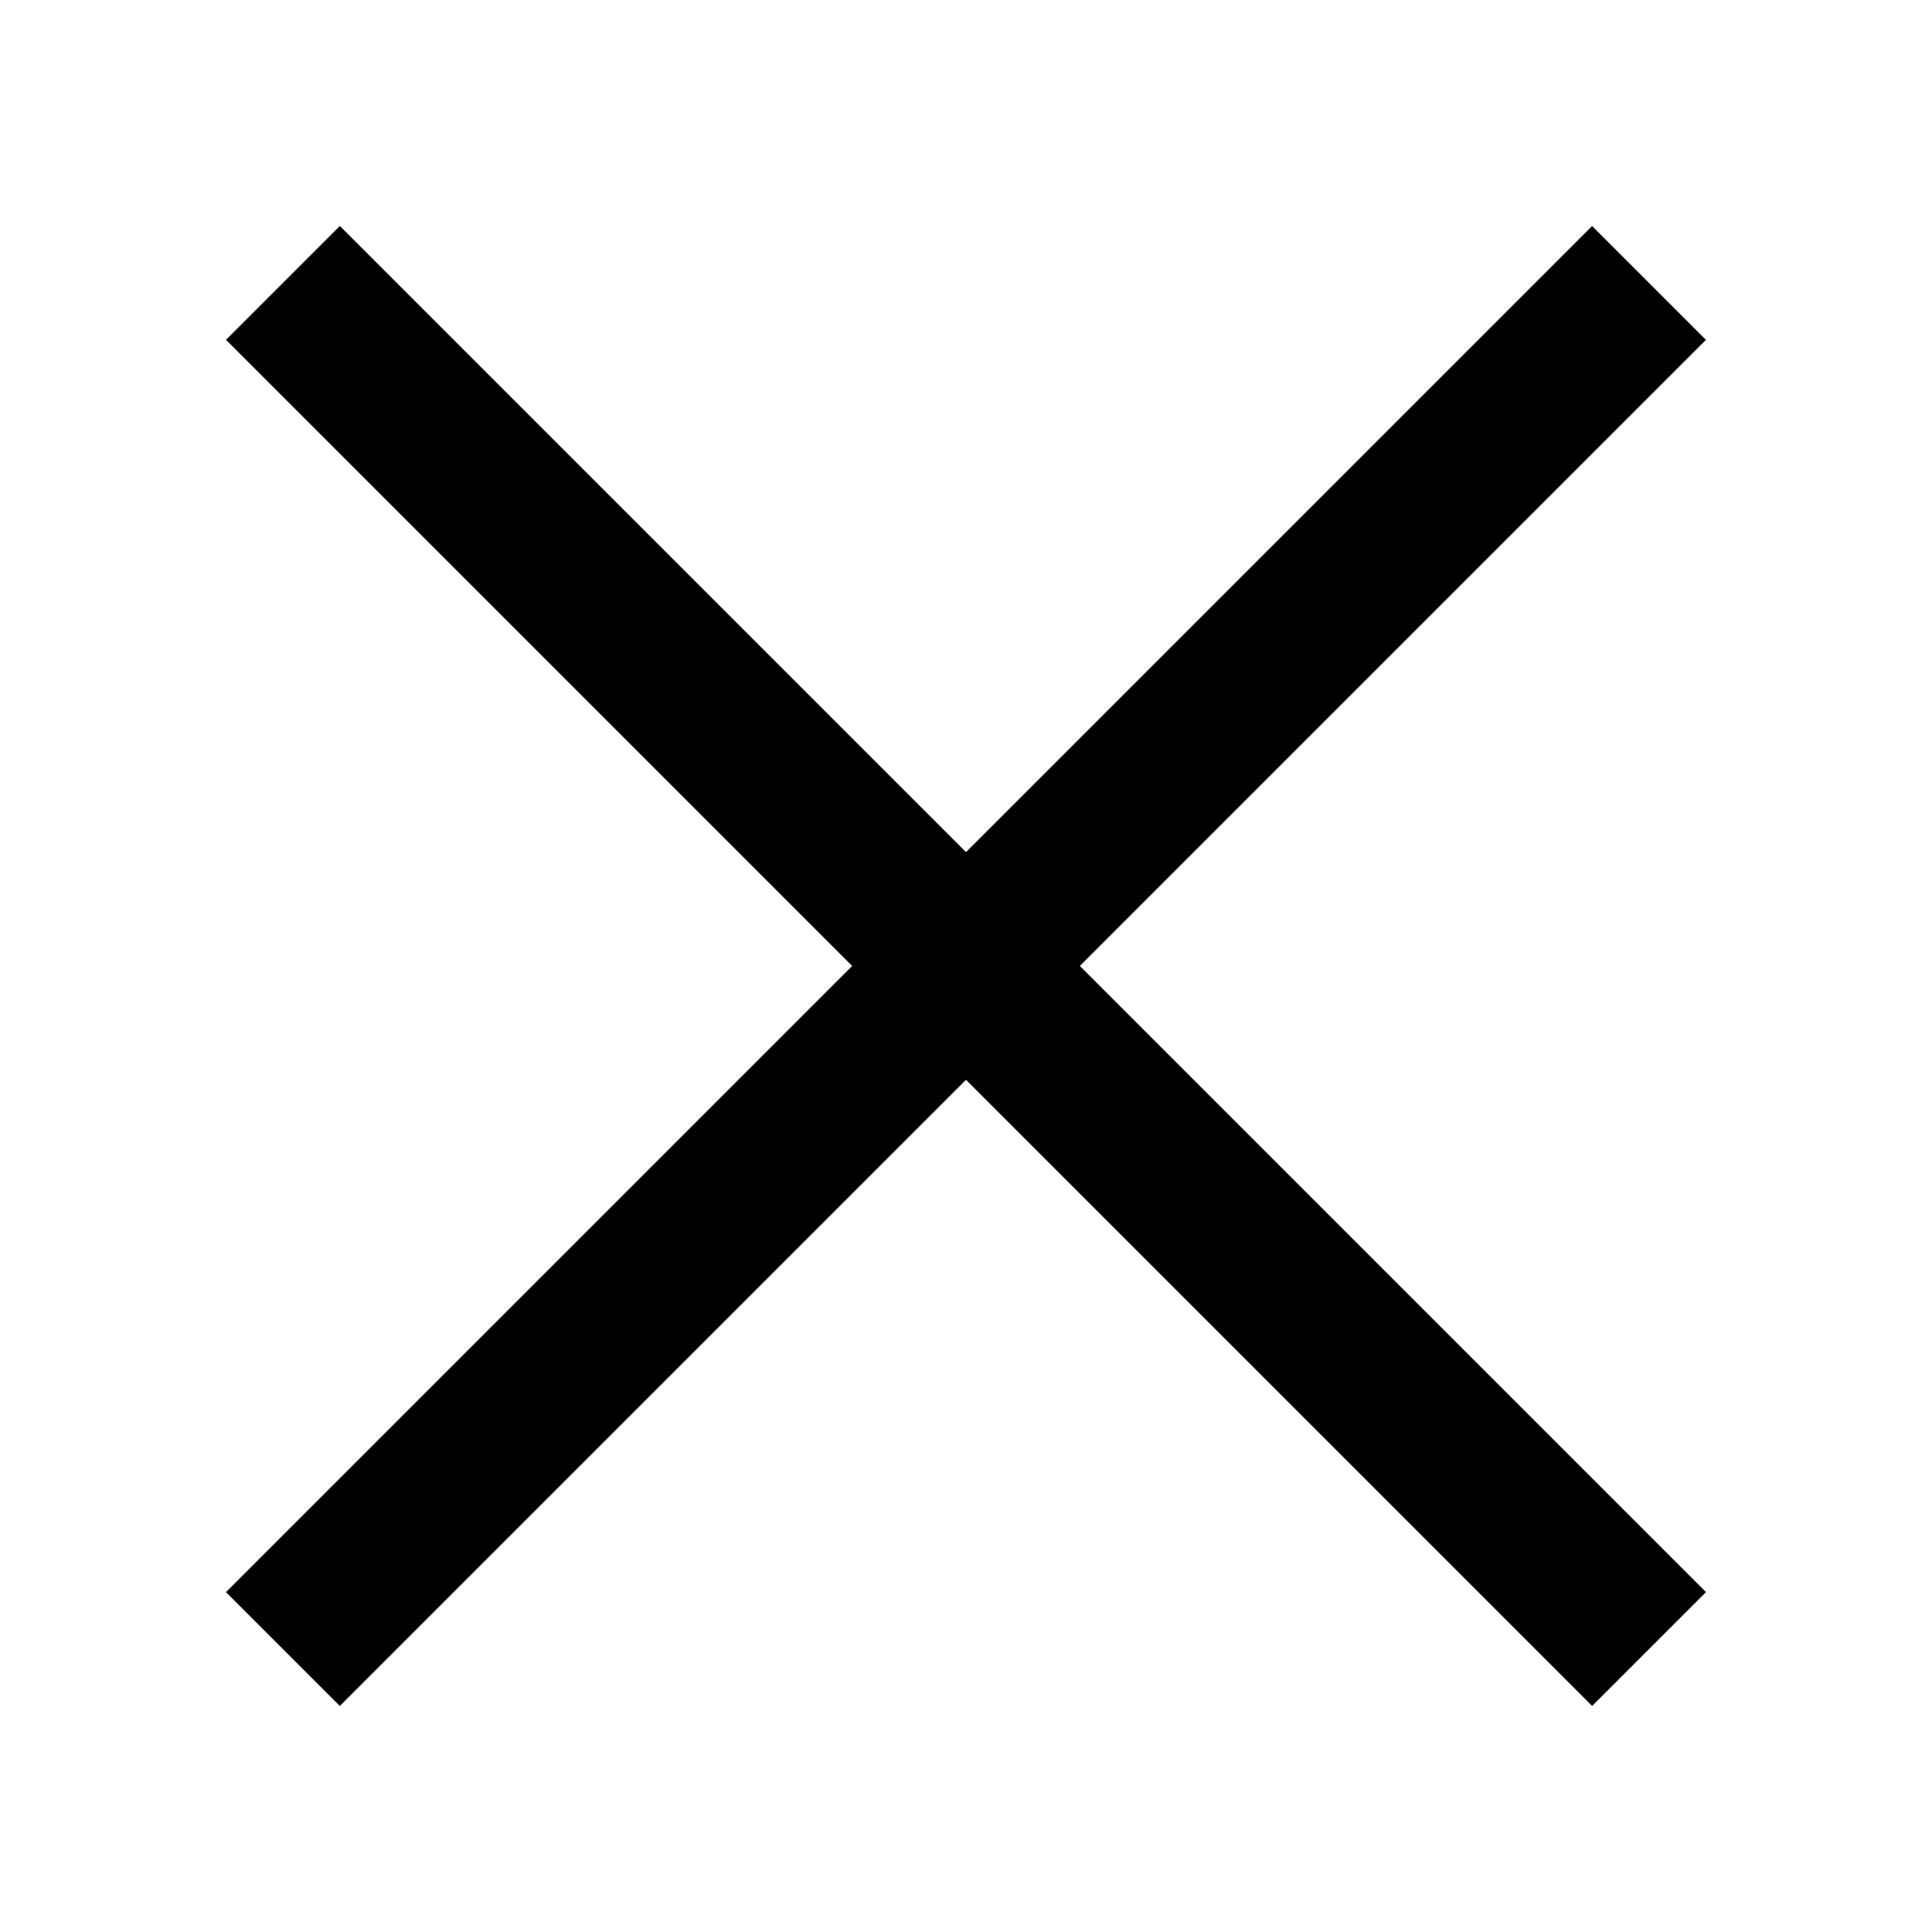 <?xml version="1.0" encoding="UTF-8"?><svg id="a" xmlns="http://www.w3.org/2000/svg" viewBox="0 0 24 24"><rect x="0" y="11" width="24" height="2" transform="translate(12 -4.971) rotate(45)"/><rect x="0" y="11" width="24" height="2" transform="translate(-4.971 12) rotate(-45)"/></svg>